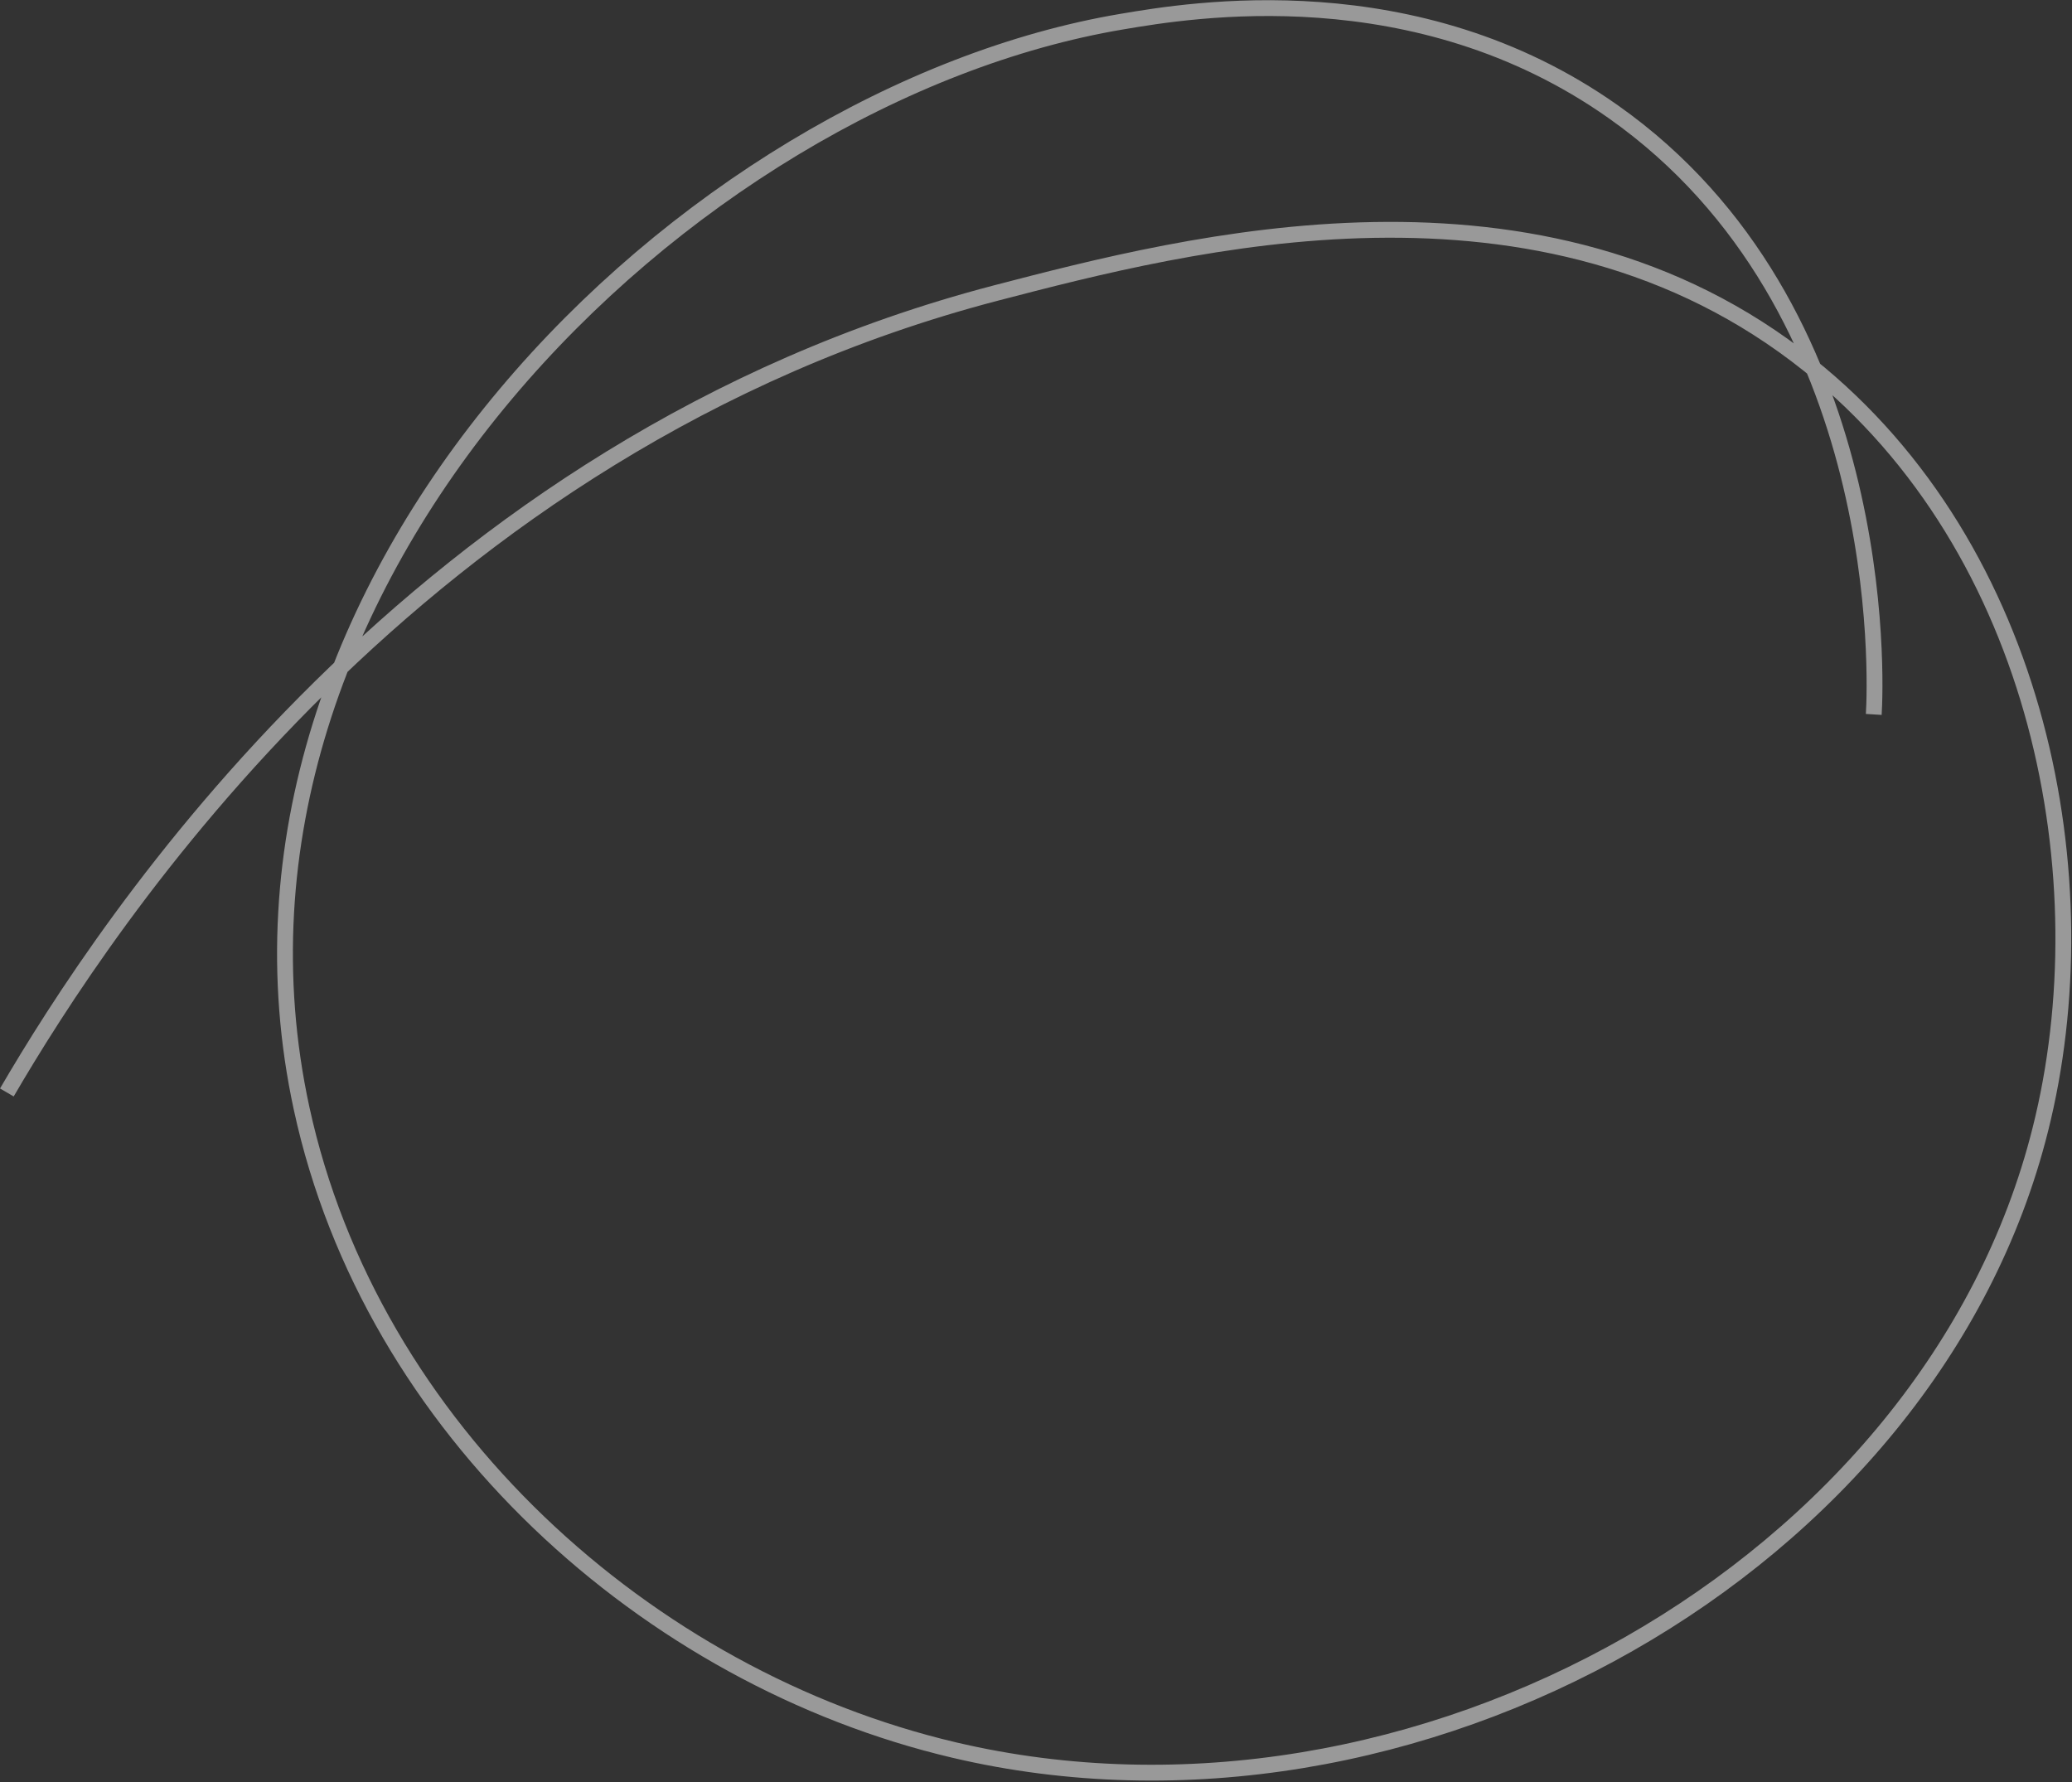 <svg width="393" height="338" viewBox="0 0 393 338" fill="none" xmlns="http://www.w3.org/2000/svg">
<rect x="0" y="0" width="393" height="338" fill="#333333" stroke="none"/>
<path opacity="0.5" d="M1.3 207.2C19.8 175.5 79 84.3 188.8 55.6C225.3 46.1 292.3 28.6 343.1 69.2C387.1 104.3 398.9 166.9 387 214.2C366.3 297 268.2 352.5 180.9 331.9C122.8 318.2 70.4 271.1 57.2 210.2C35.5 110 130.2 18 212.8 4.1C225.8 1.9 268.5 -5.3 306 21.2C358.5 58.2 355.8 129.1 355.4 135.5" stroke="white" stroke-width="3" stroke-miterlimit="10"/>
</svg>
